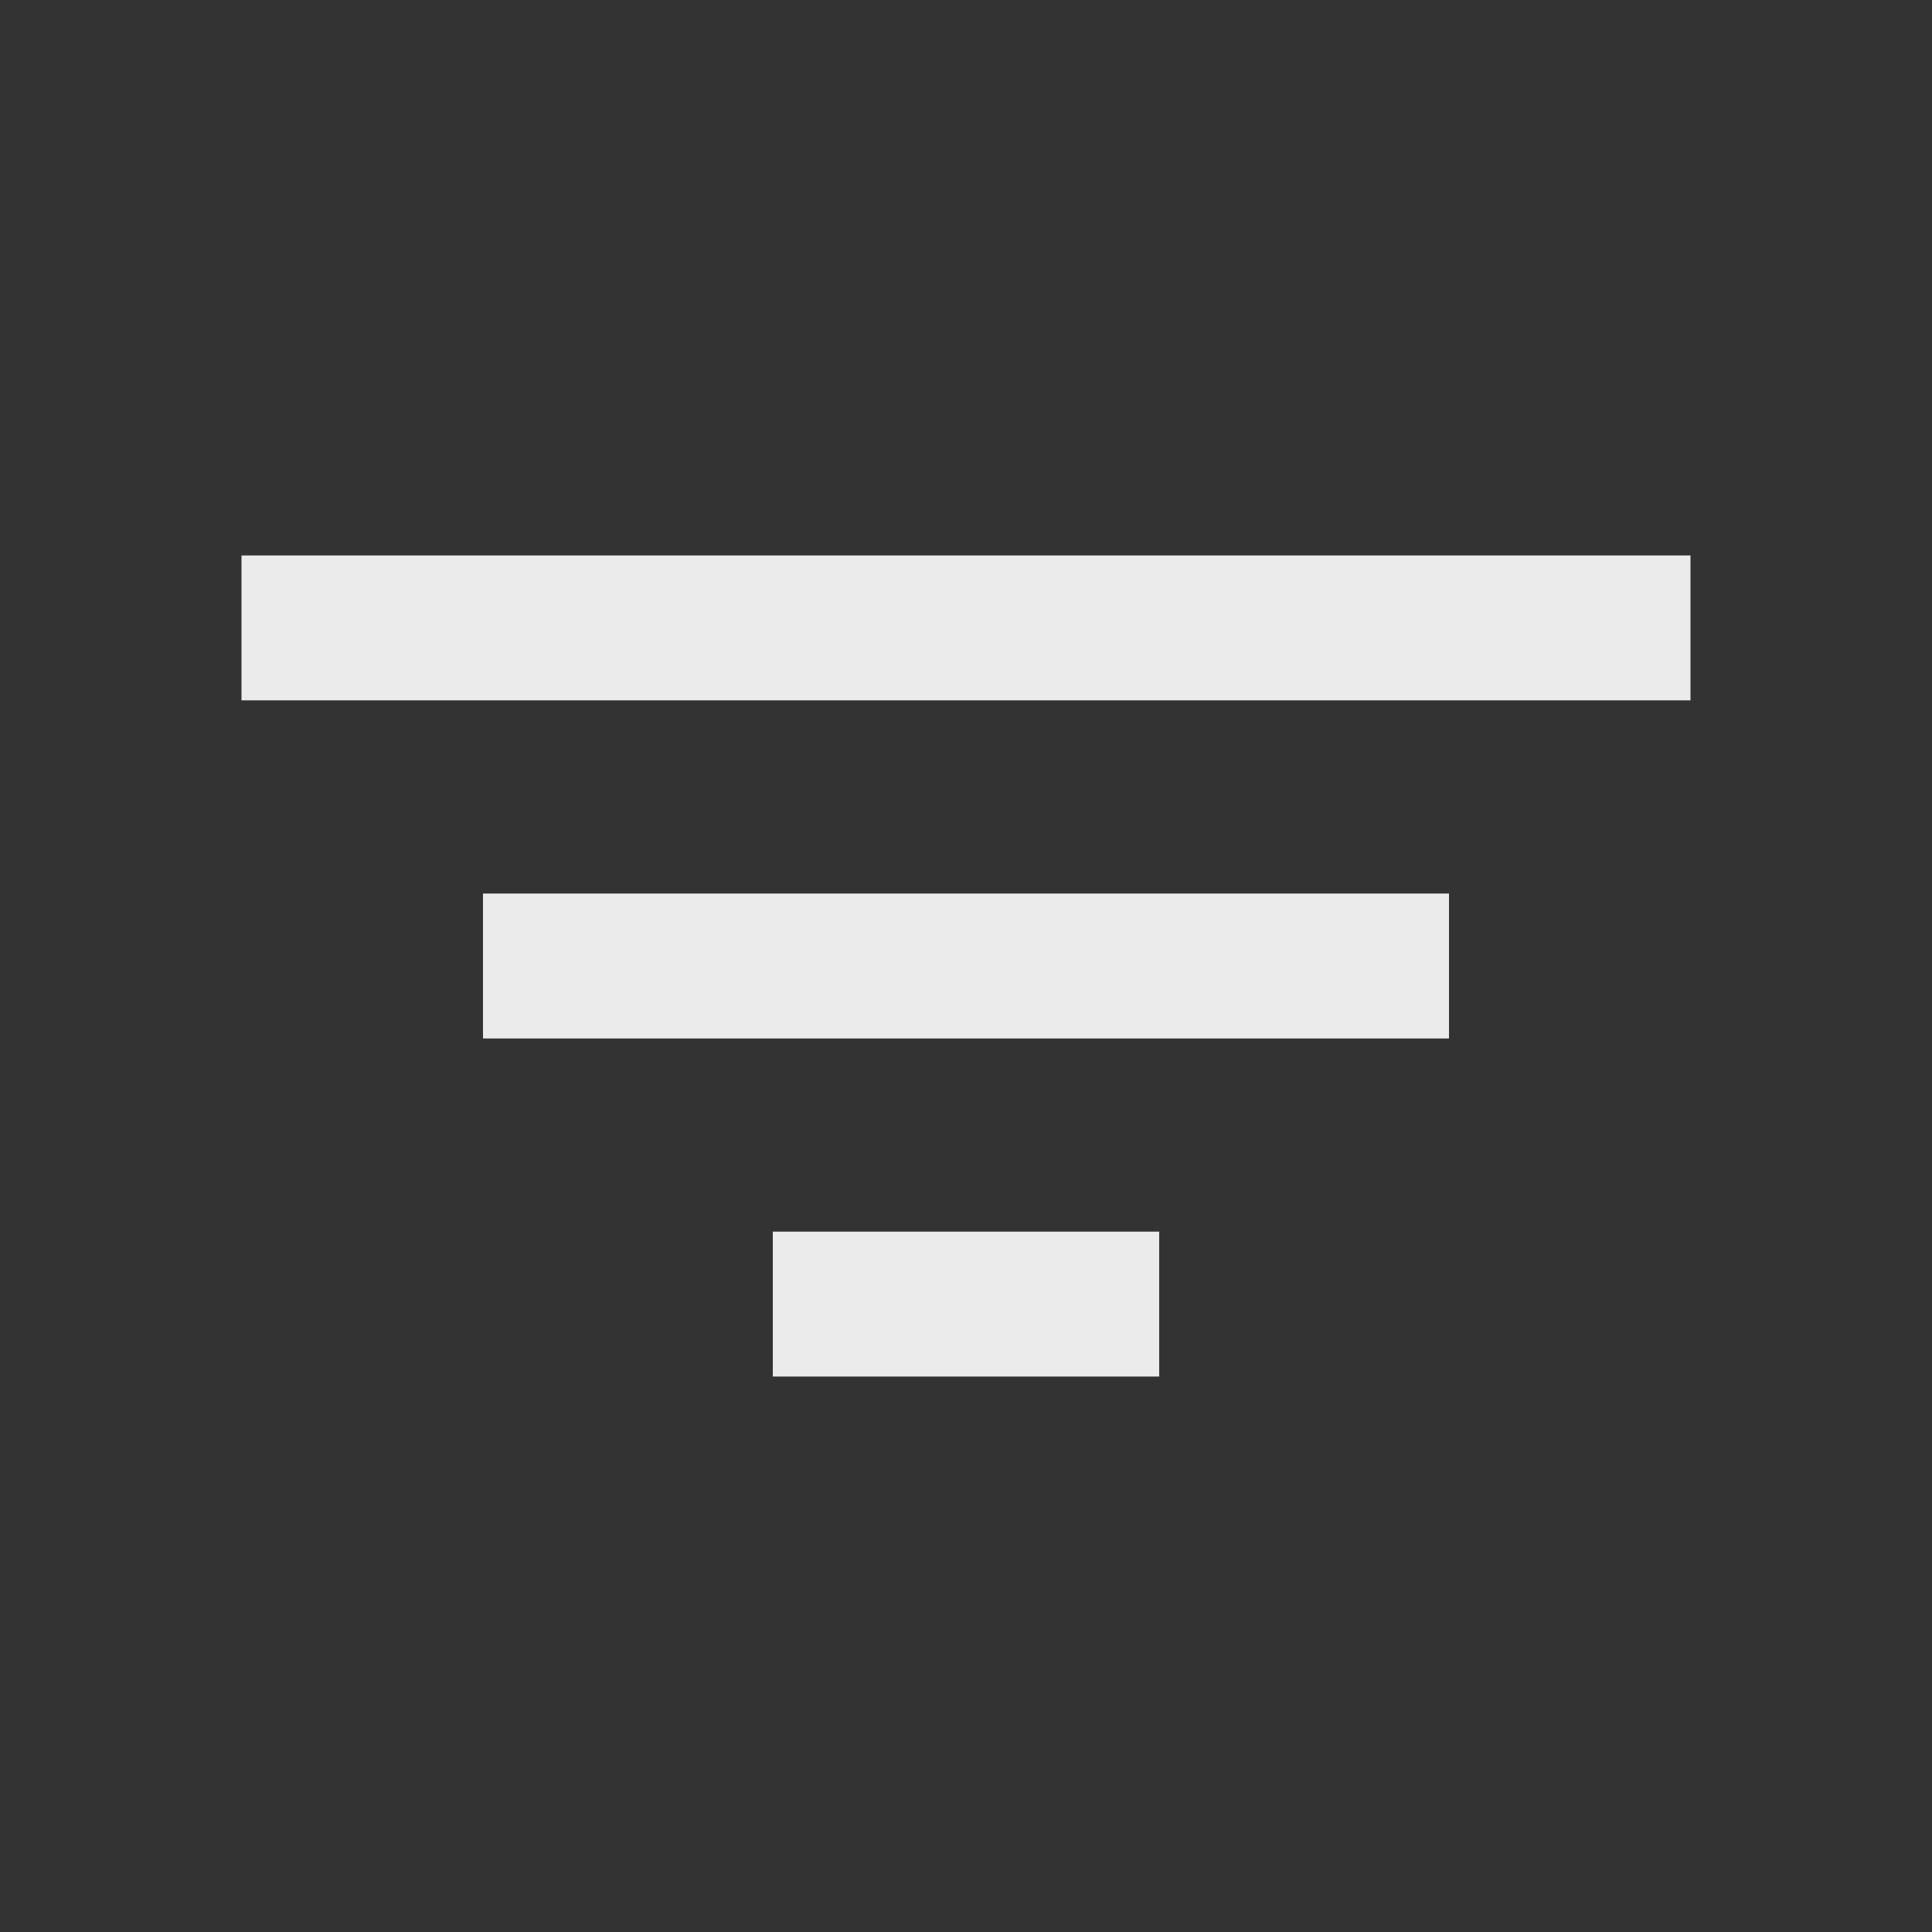 <!-- Generated by IcoMoon.io -->
<svg version="1.1" xmlns="http://www.w3.org/2000/svg" width="40" height="40" viewBox="0 0 40 40">
<rect x="0" y="0" width="40" height="40" fill="#333333" stroke="none"/>
<title>io-filter-sharp</title>
<path fill="#ebebeb" d="M5 11.5h30v3h-30v-3z"></path>
<path fill="#ebebeb" d="M10 18.5h20v3h-20v-3z"></path>
<path fill="#ebebeb" d="M16 25.5h8v3h-8v-3z"></path>
</svg>
